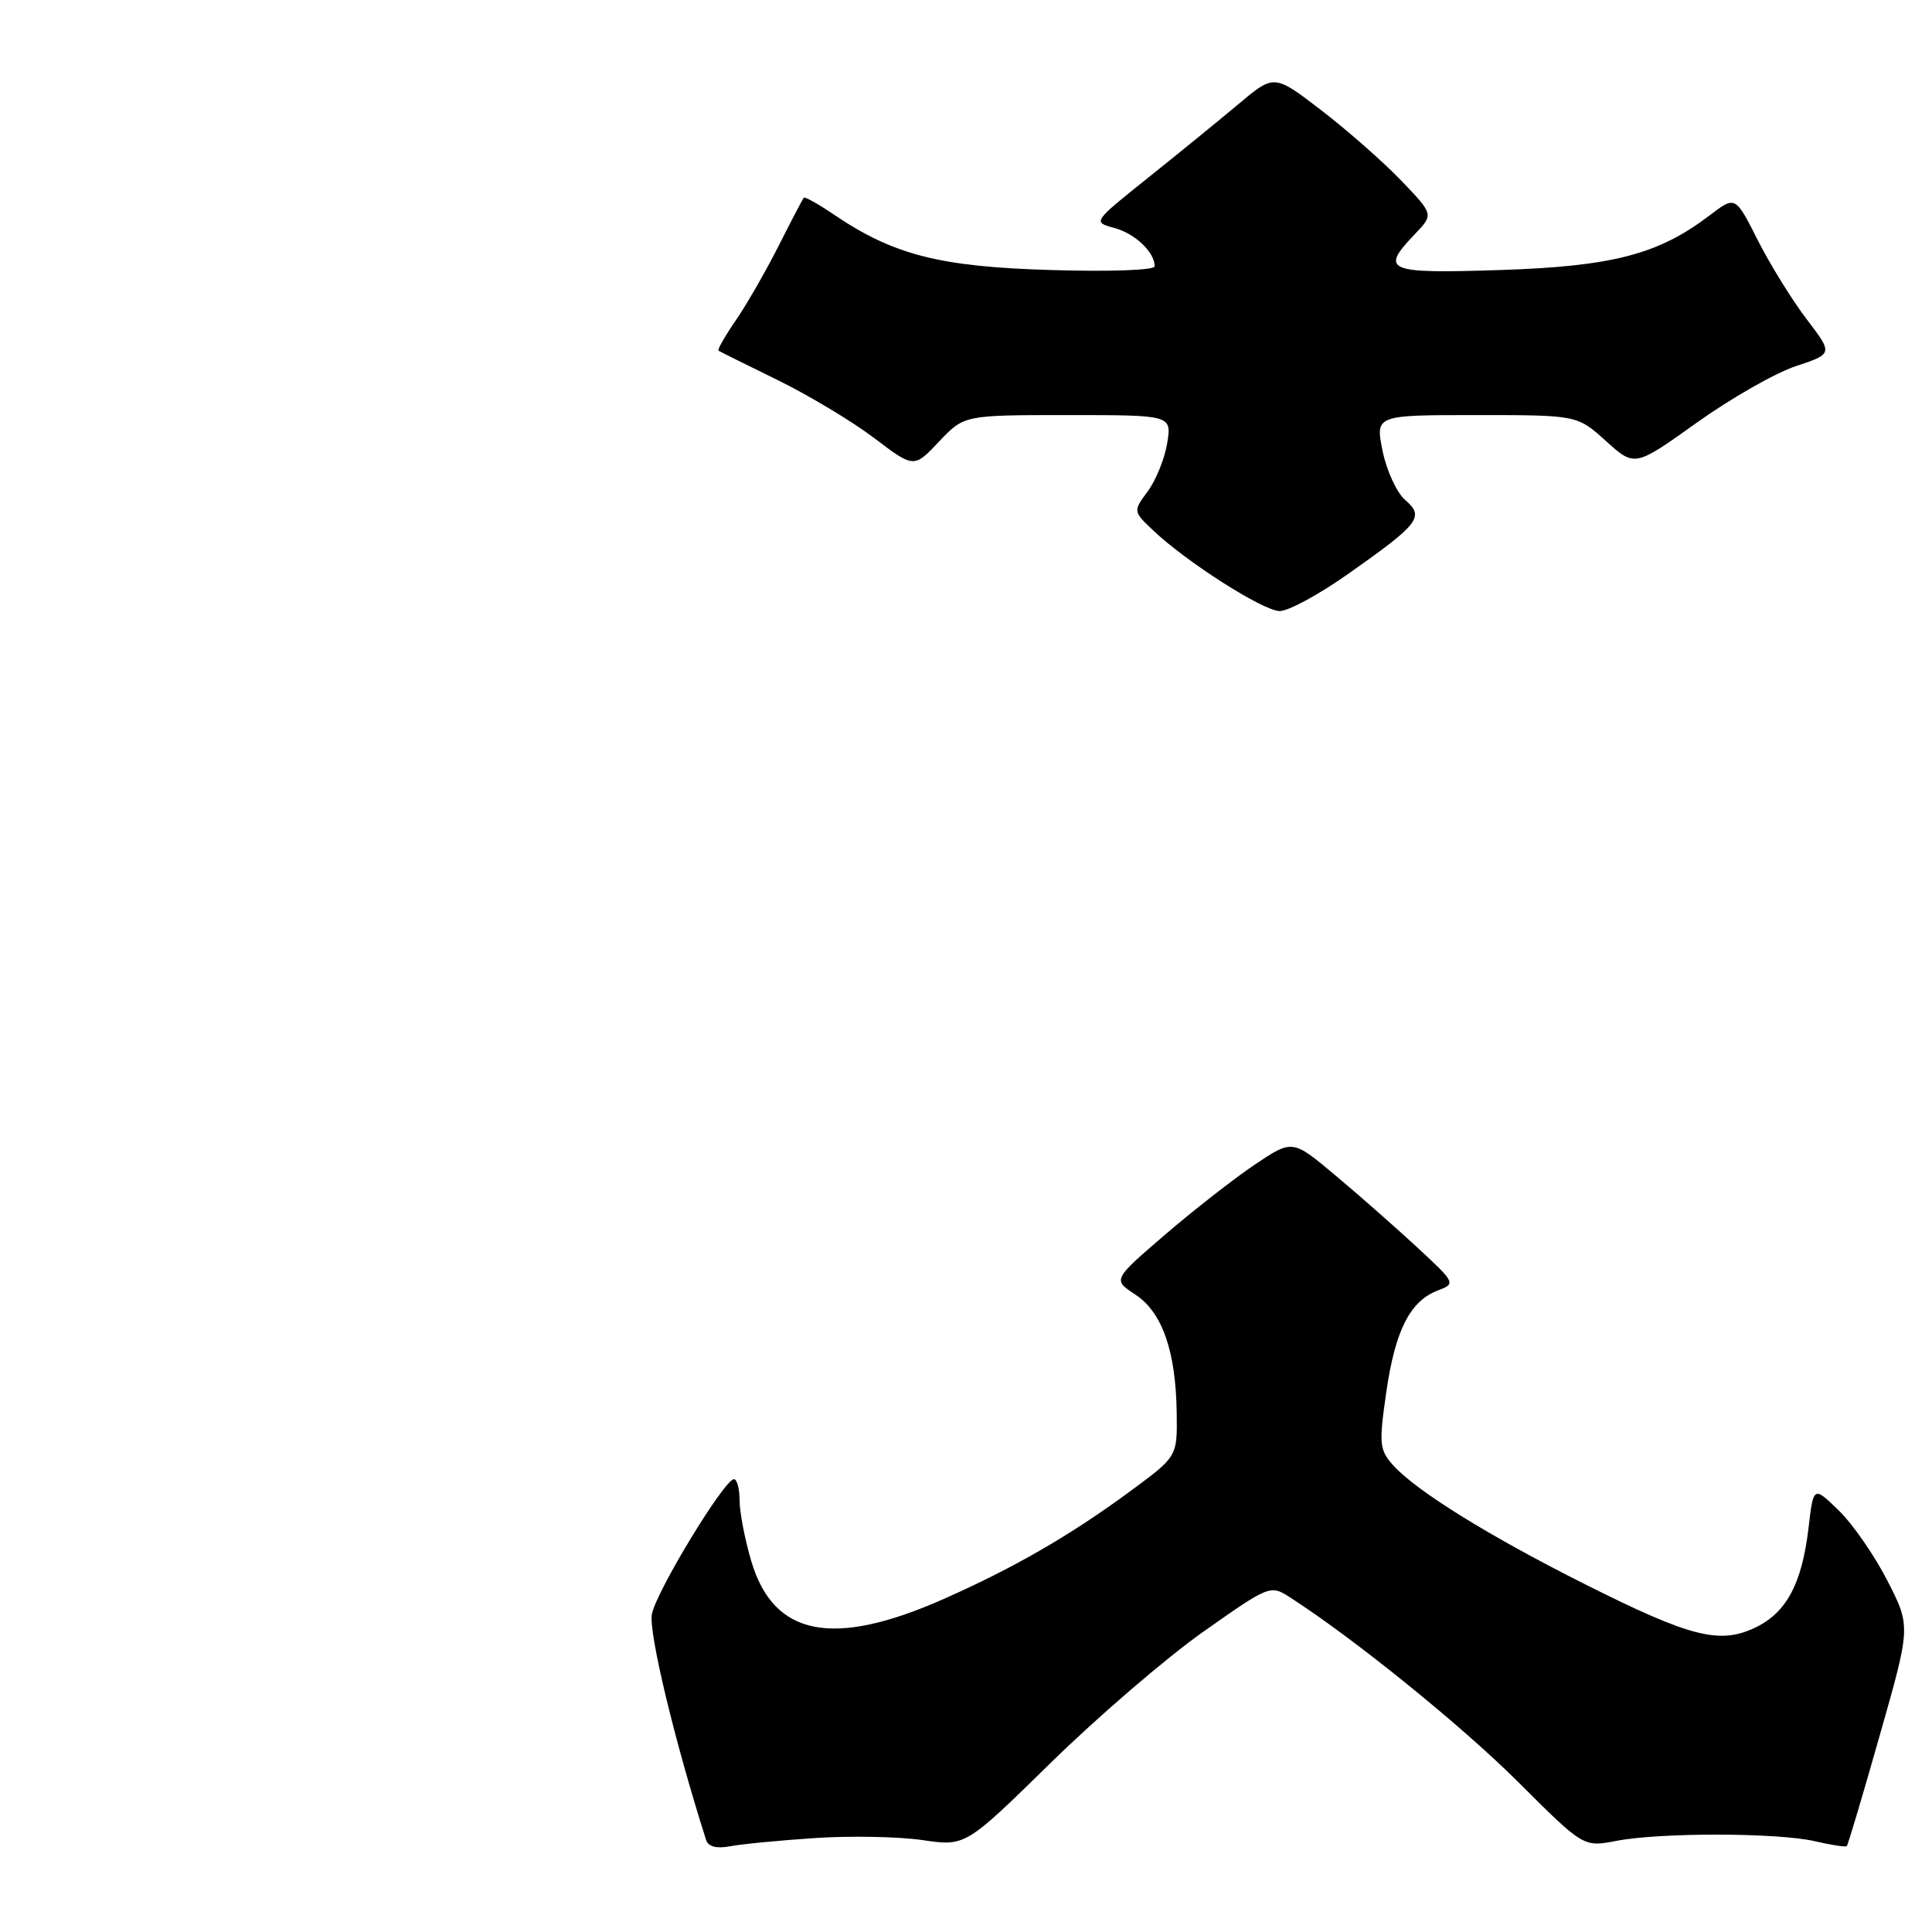 <?xml version="1.0" encoding="UTF-8" standalone="no"?>
<!DOCTYPE svg PUBLIC "-//W3C//DTD SVG 1.1//EN" "http://www.w3.org/Graphics/SVG/1.1/DTD/svg11.dtd" >
<svg xmlns="http://www.w3.org/2000/svg" xmlns:xlink="http://www.w3.org/1999/xlink" version="1.1" viewBox="0 0 256 256">
 <g >
 <path fill="currentColor"
d=" M 108.00 243.55 C 112.67 243.24 119.07 243.36 122.22 243.82 C 127.93 244.66 127.93 244.66 139.23 233.58 C 145.45 227.49 154.53 219.68 159.42 216.23 C 168.20 210.04 168.33 209.99 170.90 211.64 C 179.36 217.07 193.67 228.65 201.16 236.12 C 209.82 244.76 209.82 244.76 214.16 243.93 C 219.98 242.80 235.54 242.83 240.47 243.97 C 242.66 244.48 244.56 244.77 244.71 244.62 C 244.86 244.48 246.83 237.86 249.08 229.93 C 253.19 215.50 253.19 215.50 250.08 209.43 C 248.37 206.09 245.47 201.91 243.63 200.13 C 240.29 196.89 240.29 196.89 239.63 202.53 C 238.76 209.86 236.70 213.70 232.57 215.67 C 227.87 217.91 224.02 216.94 210.22 210.02 C 197.33 203.56 187.56 197.50 184.56 194.11 C 182.78 192.10 182.70 191.30 183.69 184.47 C 184.87 176.27 186.84 172.39 190.53 170.99 C 192.92 170.08 192.89 170.01 187.73 165.23 C 184.85 162.57 179.97 158.27 176.87 155.68 C 171.25 150.97 171.25 150.97 166.23 154.34 C 163.48 156.20 158.12 160.38 154.33 163.64 C 147.44 169.57 147.44 169.57 150.44 171.54 C 154.01 173.88 155.81 179.05 155.92 187.25 C 156.00 193.00 156.00 193.00 149.78 197.58 C 141.81 203.45 134.40 207.73 125.03 211.88 C 110.37 218.37 102.51 216.83 99.55 206.87 C 98.70 203.99 98.00 200.37 98.00 198.82 C 98.00 197.27 97.66 196.00 97.25 196.00 C 95.99 196.01 86.99 210.80 86.38 213.87 C 85.91 216.22 89.38 230.68 93.57 243.83 C 93.85 244.69 94.97 244.98 96.75 244.64 C 98.26 244.35 103.33 243.86 108.00 243.55 Z  M 178.65 76.04 C 188.08 69.40 188.79 68.48 186.20 66.26 C 185.08 65.29 183.73 62.36 183.20 59.75 C 182.24 55.00 182.24 55.00 195.62 55.00 C 208.99 55.00 208.99 55.00 212.80 58.44 C 216.61 61.88 216.61 61.88 224.81 56.02 C 229.32 52.80 235.23 49.42 237.95 48.52 C 242.89 46.88 242.89 46.88 239.37 42.27 C 237.44 39.73 234.53 35.02 232.90 31.80 C 229.94 25.94 229.94 25.94 226.53 28.54 C 219.76 33.71 213.66 35.30 198.75 35.78 C 183.69 36.27 182.81 35.90 187.48 31.02 C 189.97 28.42 189.97 28.42 185.70 23.96 C 183.35 21.51 178.60 17.32 175.14 14.66 C 168.84 9.82 168.84 9.82 164.17 13.74 C 161.60 15.89 156.19 20.31 152.14 23.54 C 144.78 29.43 144.78 29.43 147.64 30.20 C 150.39 30.93 153.00 33.41 153.00 35.29 C 153.00 35.80 147.09 36.02 139.25 35.78 C 124.49 35.35 118.38 33.78 110.46 28.41 C 108.43 27.03 106.65 26.04 106.50 26.20 C 106.36 26.37 104.88 29.20 103.21 32.50 C 101.55 35.80 99.00 40.24 97.55 42.37 C 96.09 44.49 95.04 46.33 95.20 46.46 C 95.37 46.58 98.88 48.33 103.00 50.34 C 107.12 52.36 112.88 55.81 115.80 58.02 C 121.10 62.04 121.10 62.04 124.42 58.52 C 127.74 55.00 127.74 55.00 141.50 55.00 C 155.26 55.00 155.26 55.00 154.66 58.72 C 154.33 60.76 153.17 63.63 152.09 65.09 C 150.13 67.75 150.13 67.75 152.81 70.29 C 157.24 74.49 167.36 80.94 169.56 80.97 C 170.69 80.99 174.78 78.77 178.65 76.04 Z "/>
</g>
</svg>